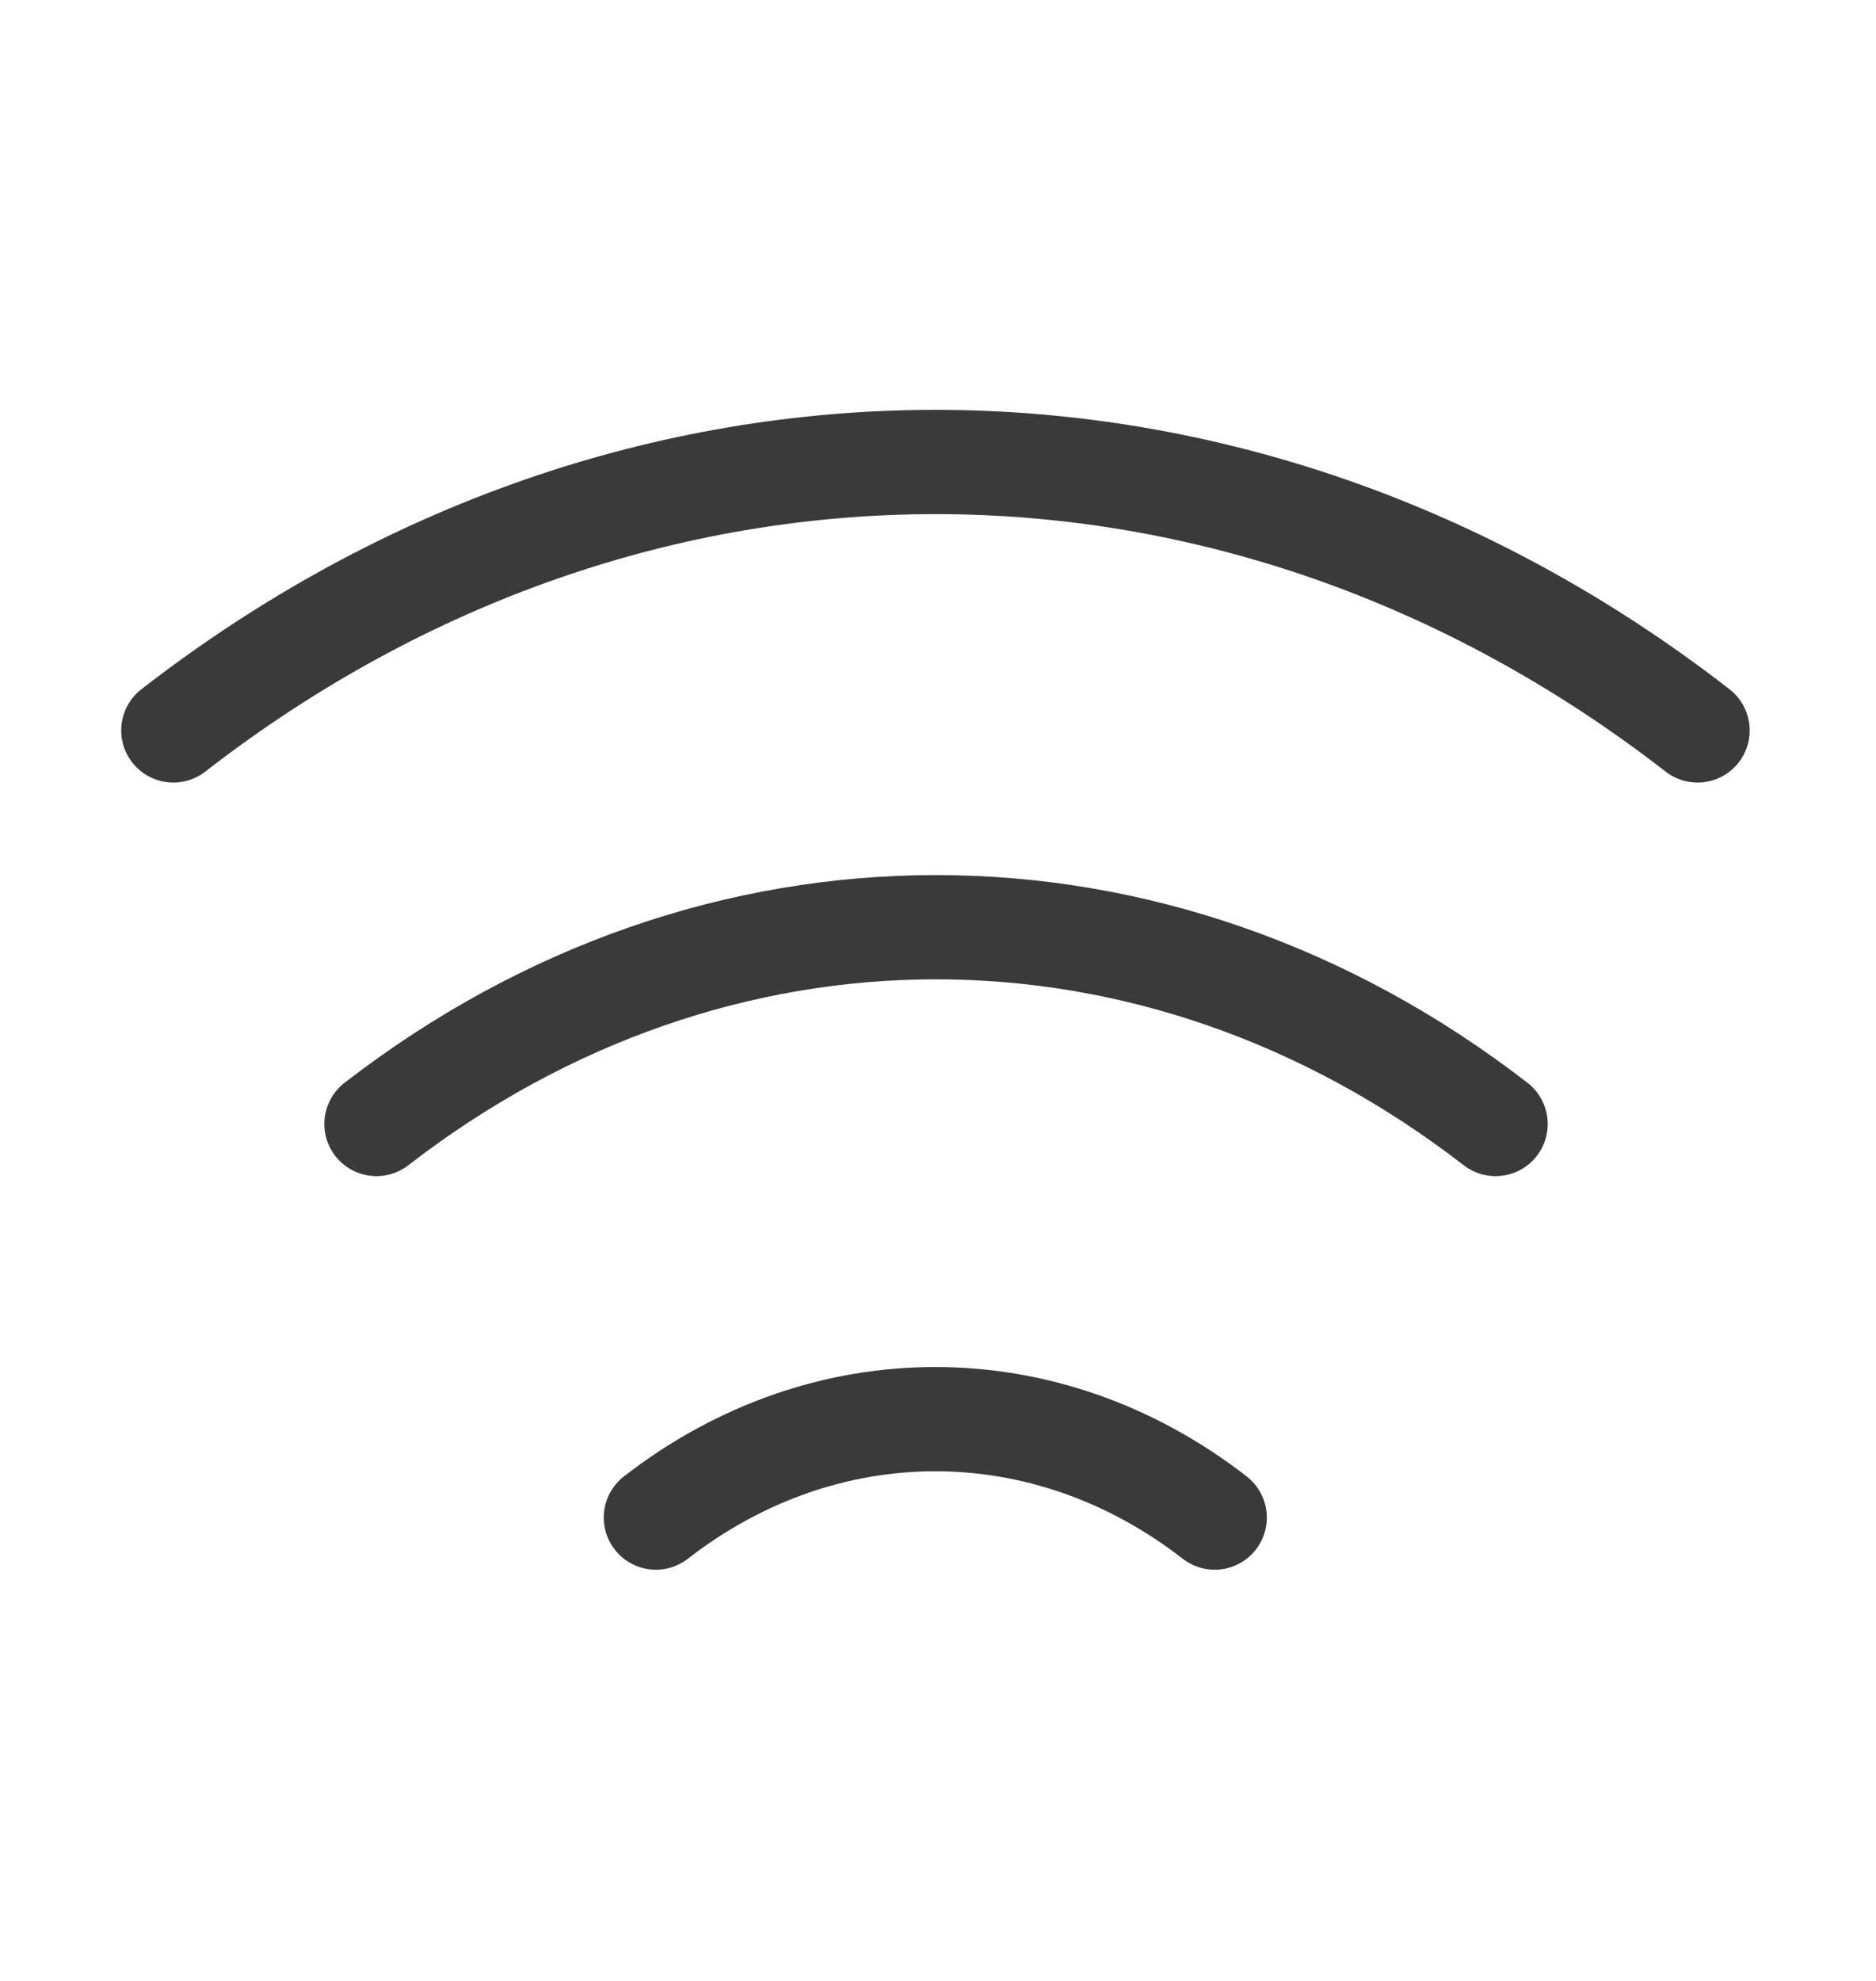 <svg width="18" height="19" viewBox="0 0 18 19" fill="none" xmlns="http://www.w3.org/2000/svg">
<path d="M1.663 7.006C6.087 3.573 11.864 3.573 16.288 7.006" stroke="#3A3A3A" stroke-linecap="round" stroke-linejoin="round"/>
<path d="M3.612 10.781C6.866 8.264 11.095 8.264 14.35 10.781" stroke="#3A3A3A" stroke-linecap="round" stroke-linejoin="round"/>
<path d="M6.293 14.556C7.914 13.297 10.034 13.297 11.655 14.556" stroke="#3A3A3A" stroke-linecap="round" stroke-linejoin="round"/>
</svg>
